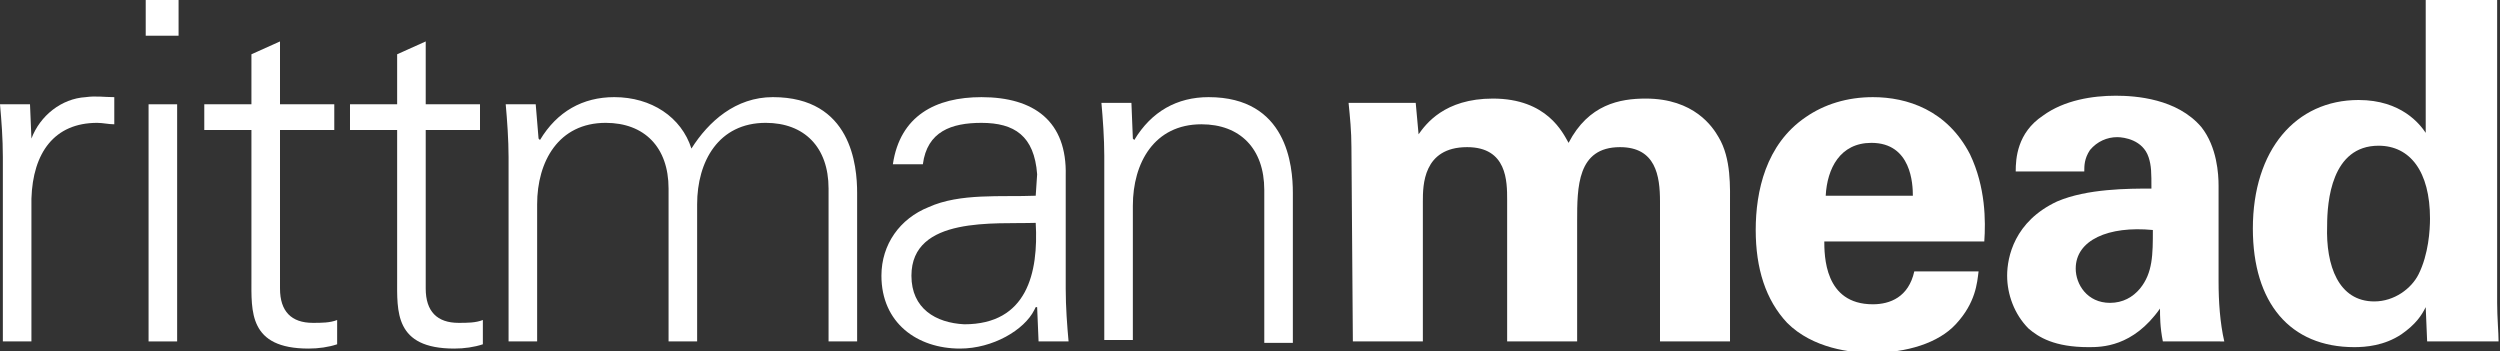<?xml version="1.0" encoding="utf-8"?>
<!-- Generator: Adobe Illustrator 19.0.0, SVG Export Plug-In . SVG Version: 6.00 Build 0)  -->
<svg version="1.1" id="Layer_1" xmlns="http://www.w3.org/2000/svg" xmlns:xlink="http://www.w3.org/1999/xlink" x="0px" y="0px"
	 viewBox="5 129.9 175 24.6" style="enable-background:new 5 129.9 175 24.6;" xml:space="preserve">
<rect x="5" y="129.9" width="175" height="24.6" fill="#333333" stroke="none"/>
<style type="text/css">
	.st0{fill:#FFFFFF;}
</style>
<g>
	<path class="st0" d="M7.2,143.8c0.1-3.2,1.6-5.3,4.6-5.3c0.4,0,0.8,0.1,1.2,0.1v-1.9c-0.7,0-1.3-0.1-2,0c-1.7,0.1-3.2,1.3-3.8,2.9
		l0,0l-0.1-2.4H5c0.1,1.1,0.2,2.4,0.2,3.7v12.9h2V143.8z"/>
</g>
<g>
	<rect x="15.2" y="129.9" class="st0" width="2.3" height="2.5"/>
	<rect x="15.4" y="137.2" class="st0" width="2" height="16.6"/>
</g>
<g>
	<path class="st0" d="M22.6,149.4c0,2.3-0.2,4.9,4,4.9c0.7,0,1.4-0.1,2-0.3v-1.7c-0.5,0.2-1.1,0.2-1.7,0.2c-1.5,0-2.3-0.8-2.3-2.4
		V139h3.8v-1.8h-3.8v-4.4l-2,0.9v3.5h-3.3v1.8h3.3V149.4z"/>
</g>
<g>
	<path class="st0" d="M32.8,149.4c0,2.3-0.2,4.9,4,4.9c0.7,0,1.4-0.1,2-0.3v-1.7c-0.5,0.2-1.1,0.2-1.7,0.2c-1.5,0-2.3-0.8-2.3-2.4
		V139h3.8v-1.8h-3.8v-4.4l-2,0.9v3.5h-3.3v1.8h3.3V149.4z"/>
</g>
<g>
	<path class="st0" d="M42.5,137.2h-2.1c0.1,1.1,0.2,2.5,0.2,3.7v12.9h2v-9.6c0-3,1.5-5.7,4.8-5.7c2.7,0,4.4,1.7,4.4,4.6v10.7h2v-9.6
		c0-3,1.5-5.7,4.8-5.7c2.7,0,4.4,1.7,4.4,4.6v10.7h2v-10.4c0-1.9-0.4-6.7-5.9-6.7c-2.6,0-4.5,1.7-5.7,3.6c-0.7-2.2-2.8-3.6-5.4-3.6
		c-2.2,0-4,1-5.2,3l-0.1-0.1L42.5,137.2z"/>
</g>
<path class="st0" d="M77.5,143.6c-2.4,0.1-5.3-0.2-7.5,0.8c-2,0.8-3.3,2.6-3.3,4.8c0,3.3,2.5,5.1,5.5,5.1c2.3,0,4.5-1.3,5.2-2.7
	l0.1-0.2h0.1l0.1,2.4h2.1c-0.1-1.1-0.2-2.4-0.2-3.7v-7.9c0.1-3.8-2.2-5.5-5.9-5.5c-3.2,0-5.7,1.3-6.2,4.7h2.1c0.3-2.3,2-2.9,4.1-2.9
	c2.3,0,3.7,0.9,3.9,3.6L77.5,143.6L77.5,143.6z M68.8,149.2c0-4.2,5.9-3.6,8.7-3.7c0.2,3.5-0.6,7.1-5,7.1
	C70.5,152.5,68.8,151.5,68.8,149.2z"/>
<g>
	<path class="st0" d="M84.3,144.3c0-3,1.5-5.7,4.8-5.7c2.7,0,4.4,1.7,4.4,4.6v10.7h2v-10.5c0-1.9-0.4-6.7-5.9-6.7c-2.2,0-4,1-5.2,3
		l-0.1-0.1l-0.1-2.5h-2.1c0.1,1.1,0.2,2.5,0.2,3.7v12.9h2C84.3,153.7,84.3,144.3,84.3,144.3z"/>
</g>
<path class="st0" d="M99.6,140.2c0-1.1-0.1-2.1-0.2-3.1h4.7l0.2,2.2c0.5-0.7,1.8-2.5,5.2-2.5c3.8,0,4.9,2.4,5.3,3.1
	c1.4-2.7,3.6-3.1,5.4-3.1c3.4,0,4.7,2,5.1,2.7c0.9,1.5,0.8,3.5,0.8,4.9v9.4h-4.9V144c0-1.8-0.3-3.8-2.8-3.8c-3,0-3,2.8-3,5.2v8.4
	h-4.9v-9.9c0-1.3,0-3.7-2.8-3.7c-3.1,0-3.1,2.7-3.1,3.8v9.8h-4.9L99.6,140.2L99.6,140.2z"/>
<path class="st0" d="M132.7,146.7c0,1.1,0,4.5,3.4,4.5c1.2,0,2.5-0.5,2.9-2.3h4.5c-0.1,0.8-0.2,2.2-1.6,3.7c-1.2,1.3-3.4,2-5.9,2
	c-1.4,0-4.1-0.3-5.9-2.1c-1.5-1.6-2.2-3.8-2.2-6.5s0.7-6,3.5-7.9c1.3-0.9,2.9-1.4,4.7-1.4c2.4,0,5.2,0.9,6.8,4
	c1.1,2.3,1.1,4.7,1,6.1h-11.2V146.7z M138.9,143.6c0-0.8-0.1-3.7-2.9-3.7c-2.2,0-3.1,1.8-3.2,3.7H138.9z"/>
<path class="st0" d="M156.4,153.8c-0.2-1-0.2-1.8-0.2-2.3c-1.9,2.7-4.1,2.7-5,2.7c-2.4,0-3.5-0.7-4.2-1.3c-1-1-1.5-2.4-1.5-3.7
	c0-1.3,0.5-3.8,3.5-5.2c2.1-0.9,5-0.9,6.6-0.9c0-1.1,0-1.6-0.2-2.2c-0.4-1.2-1.7-1.4-2.2-1.4c-0.7,0-1.4,0.3-1.9,0.9
	c-0.4,0.6-0.4,1.1-0.4,1.5h-4.8c0-0.9,0.1-2.7,1.9-3.9c1.5-1.1,3.5-1.4,5.1-1.4c1.4,0,4.3,0.2,6,2.2c1.1,1.4,1.2,3.3,1.2,4.1v6.7
	c0,1.4,0.1,2.9,0.4,4.2C160.7,153.8,156.4,153.8,156.4,153.8z M150.3,148.7c0,1.1,0.8,2.4,2.4,2.4c0.9,0,1.6-0.4,2.1-1
	c0.9-1.1,0.9-2.4,0.9-4.1C152.6,145.7,150.3,146.7,150.3,148.7z"/>
<path class="st0" d="M174.9,129.9h4.9v21.2c0,1,0.1,2.1,0.1,2.7h-5l-0.1-2.4c-0.3,0.6-0.7,1.2-1.7,1.9c-1.2,0.8-2.5,0.9-3.3,0.9
	c-4.5,0-7.1-3.1-7.1-8.3c0-5.5,3-9,7.4-9c3,0,4.3,1.7,4.7,2.3v-9.3H174.9z M171.2,151c1.4,0,2.6-0.9,3.1-1.9
	c0.7-1.4,0.8-3.1,0.8-3.9c0-3.3-1.4-5.1-3.6-5.1c-3.3,0-3.6,3.9-3.6,5.6C167.8,148.5,168.7,151,171.2,151z"/>
</svg>
